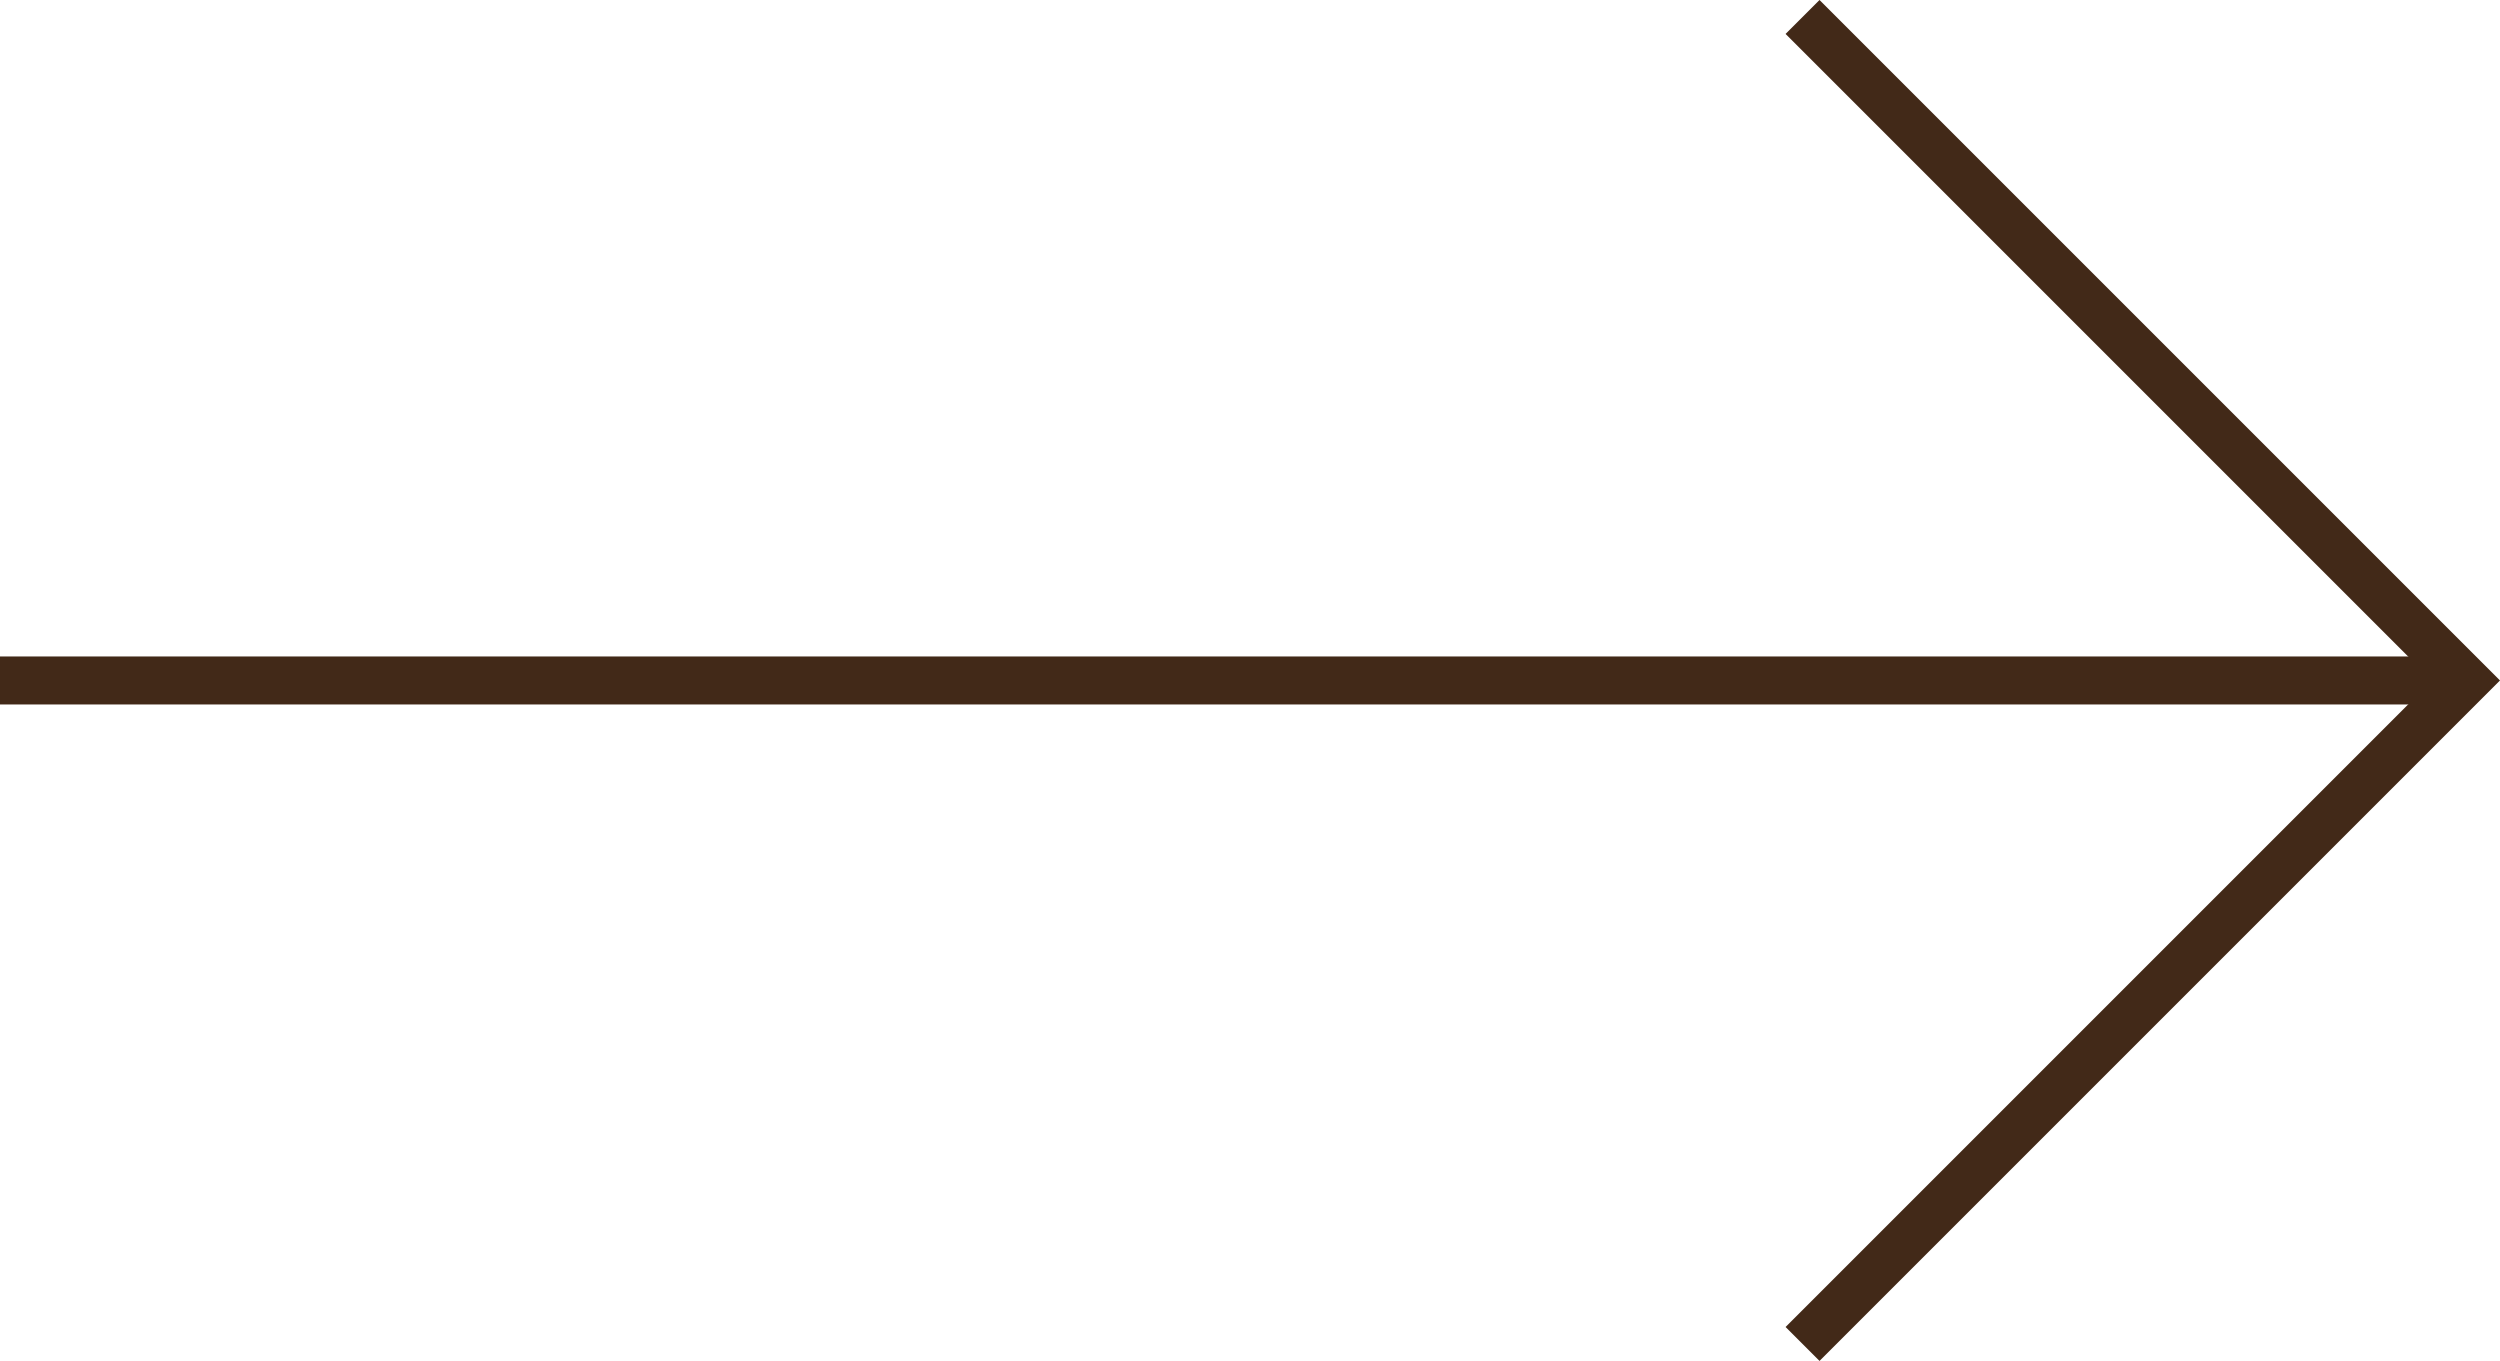 <svg xmlns="http://www.w3.org/2000/svg" width="78.138" height="42.536" viewBox="0 0 78.138 42.536">
  <g id="Group_577" data-name="Group 577" transform="translate(-2748.666 4216.006) rotate(90)">
    <g id="Group_153" data-name="Group 153">
      <path id="Path_6" data-name="Path 6" d="M-4215.476-2805.005l20.738-20.738,20.738,20.738" fill="none" stroke="#422918" stroke-width="1.5"/>
      <line id="Line_3" data-name="Line 3" y1="77.078" transform="translate(-4194.738 -2825.743)" fill="none" stroke="#422918" stroke-width="1.5"/>
    </g>
  </g>
</svg>
